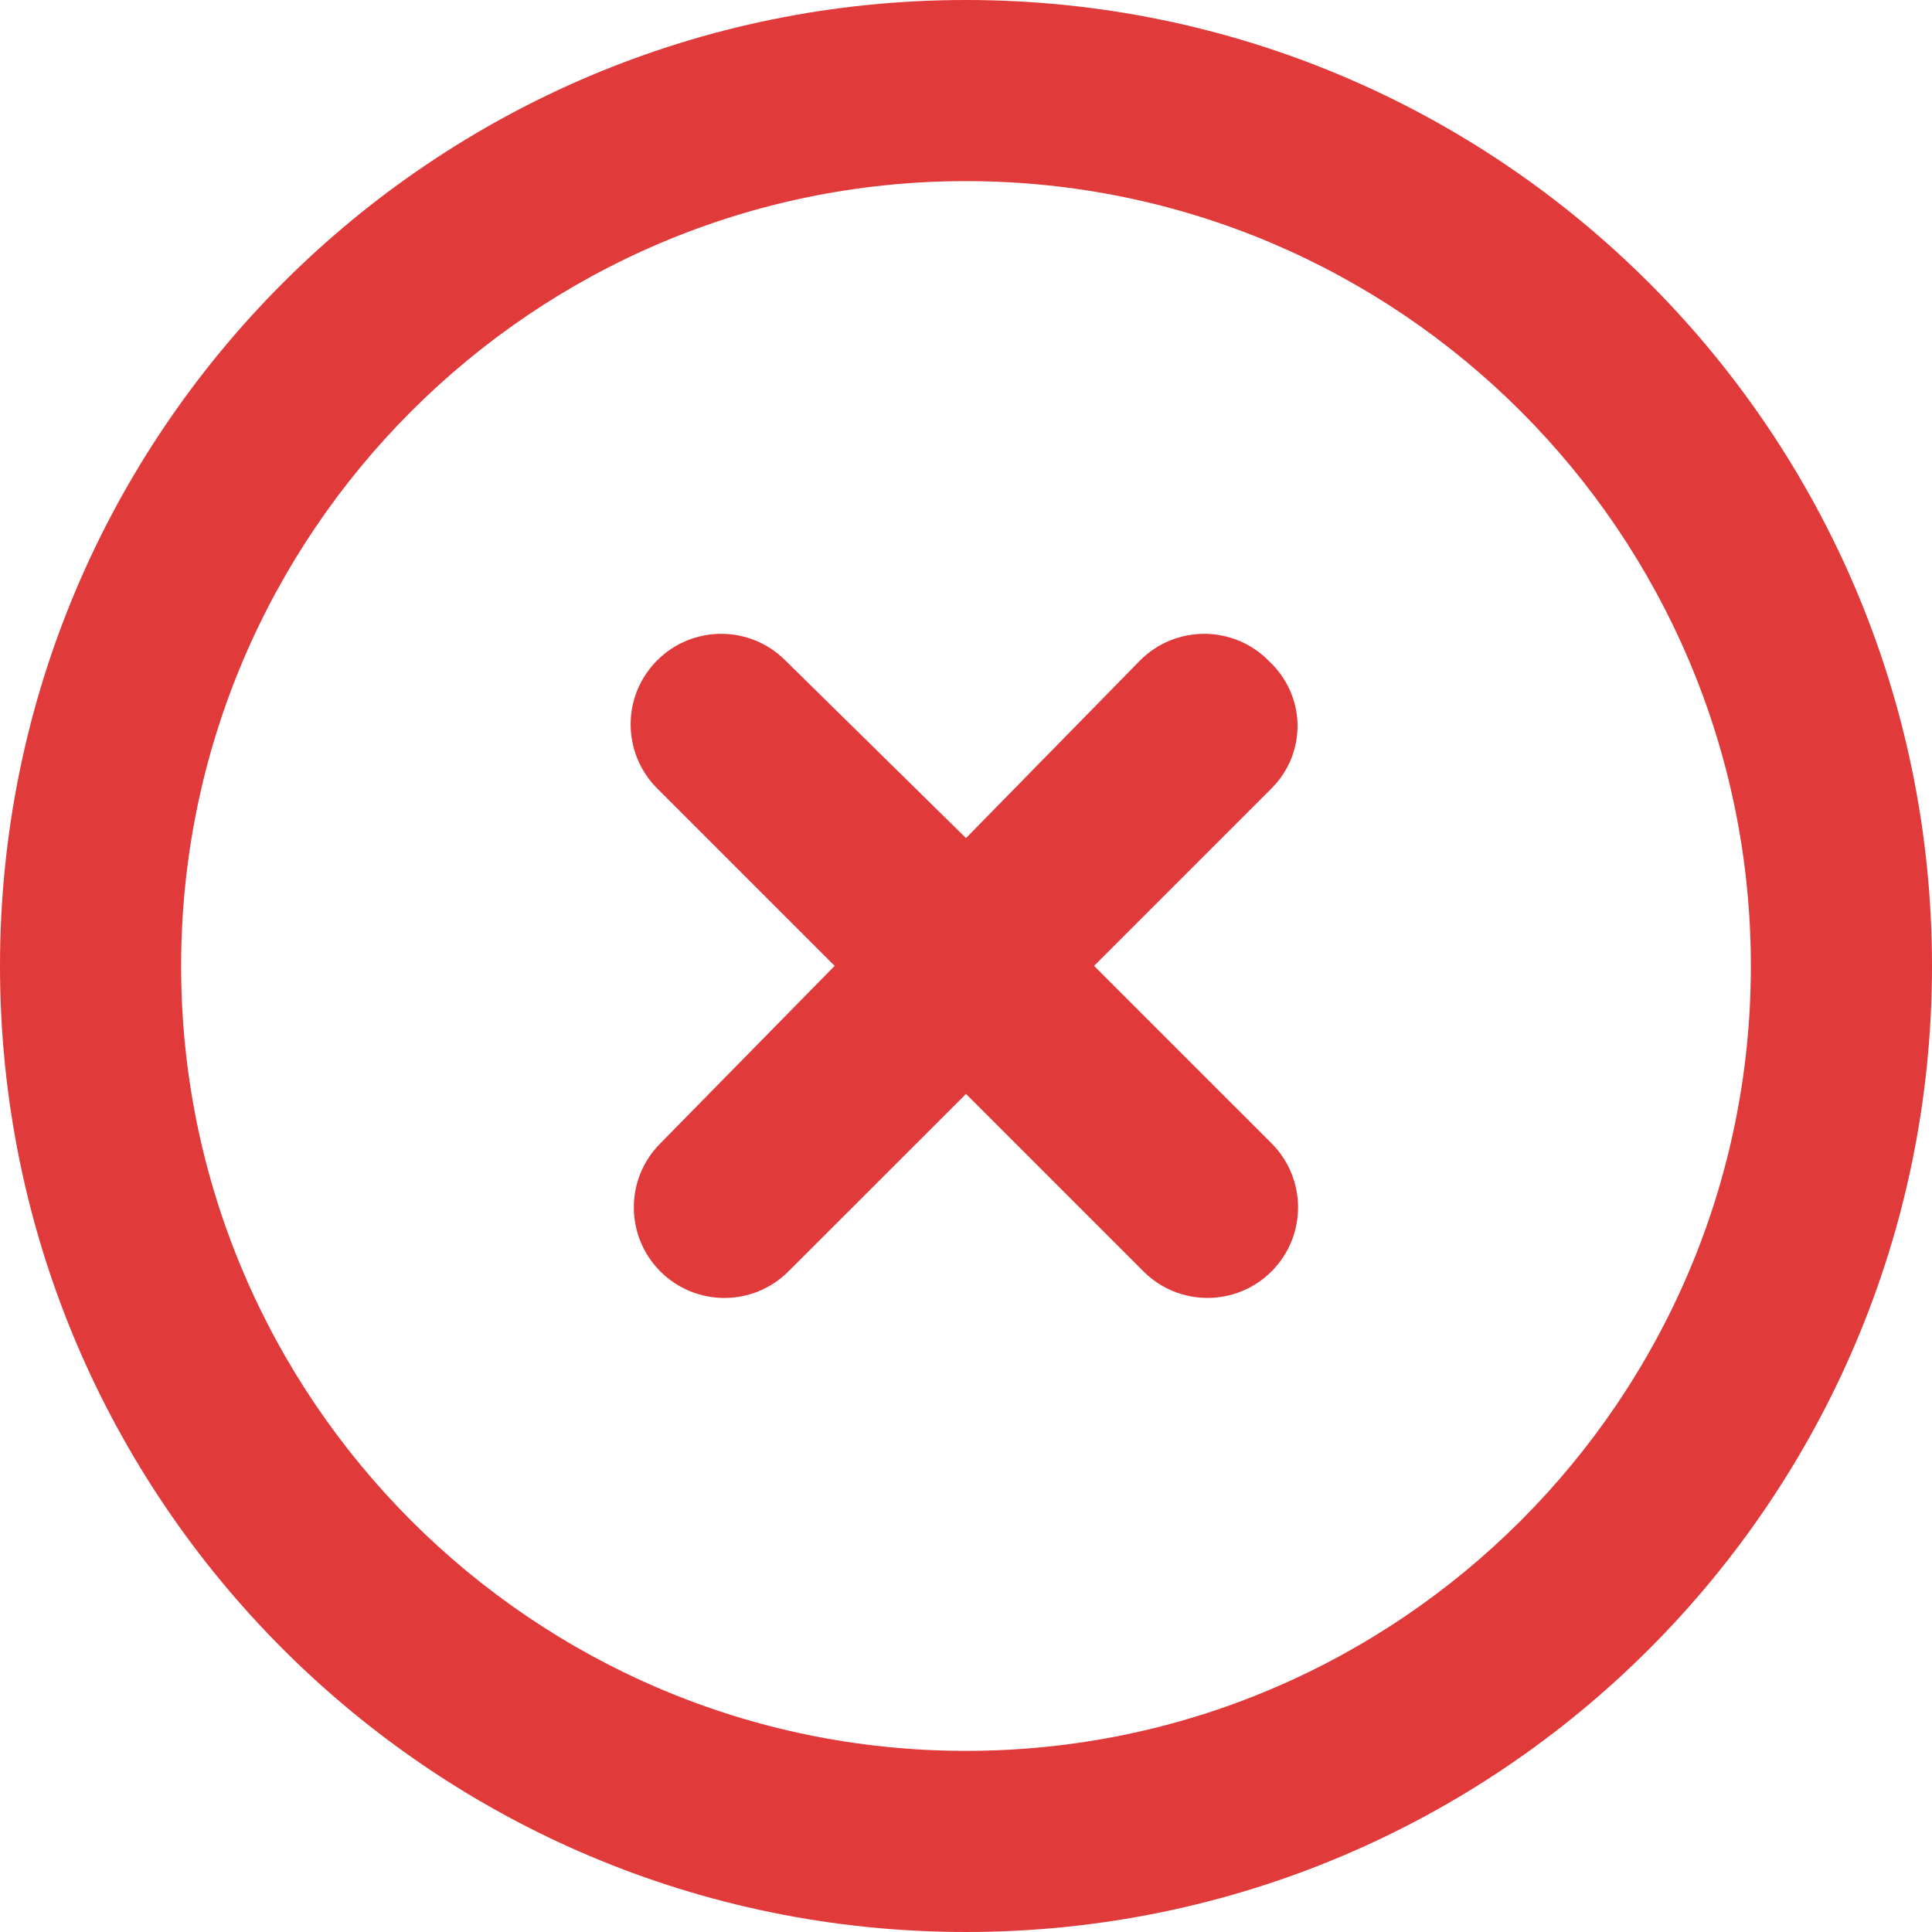 <svg width="80" height="80" viewBox="0 0 80 80" fill="none" xmlns="http://www.w3.org/2000/svg">
<path d="M52.516 27.344C51.051 25.879 48.678 25.879 47.212 27.344L40 34.703L32.516 27.344C31.051 25.879 28.678 25.879 27.212 27.344C25.747 28.809 25.748 31.181 27.212 32.647L34.561 39.995L27.344 47.344C25.879 48.809 25.879 51.181 27.344 52.647C28.808 54.111 31.181 54.113 32.647 52.647L40 45.297L47.348 52.645C48.813 54.11 51.186 54.111 52.652 52.645C54.116 51.181 54.116 48.808 52.652 47.342L45.303 39.994L52.652 32.645C54.109 31.188 54.109 28.812 52.516 27.344ZM40 0C17.906 0 0 17.906 0 40C0 62.094 17.906 80 40 80C62.094 80 80 62.094 80 40C80 17.906 62.094 0 40 0ZM40 72.5C22.078 72.5 7.5 57.92 7.5 40C7.5 22.08 22.078 7.5 40 7.5C57.922 7.5 72.5 22.08 72.5 40C72.5 57.92 57.922 72.5 40 72.5Z" fill="#E13A3A"/>
</svg>

